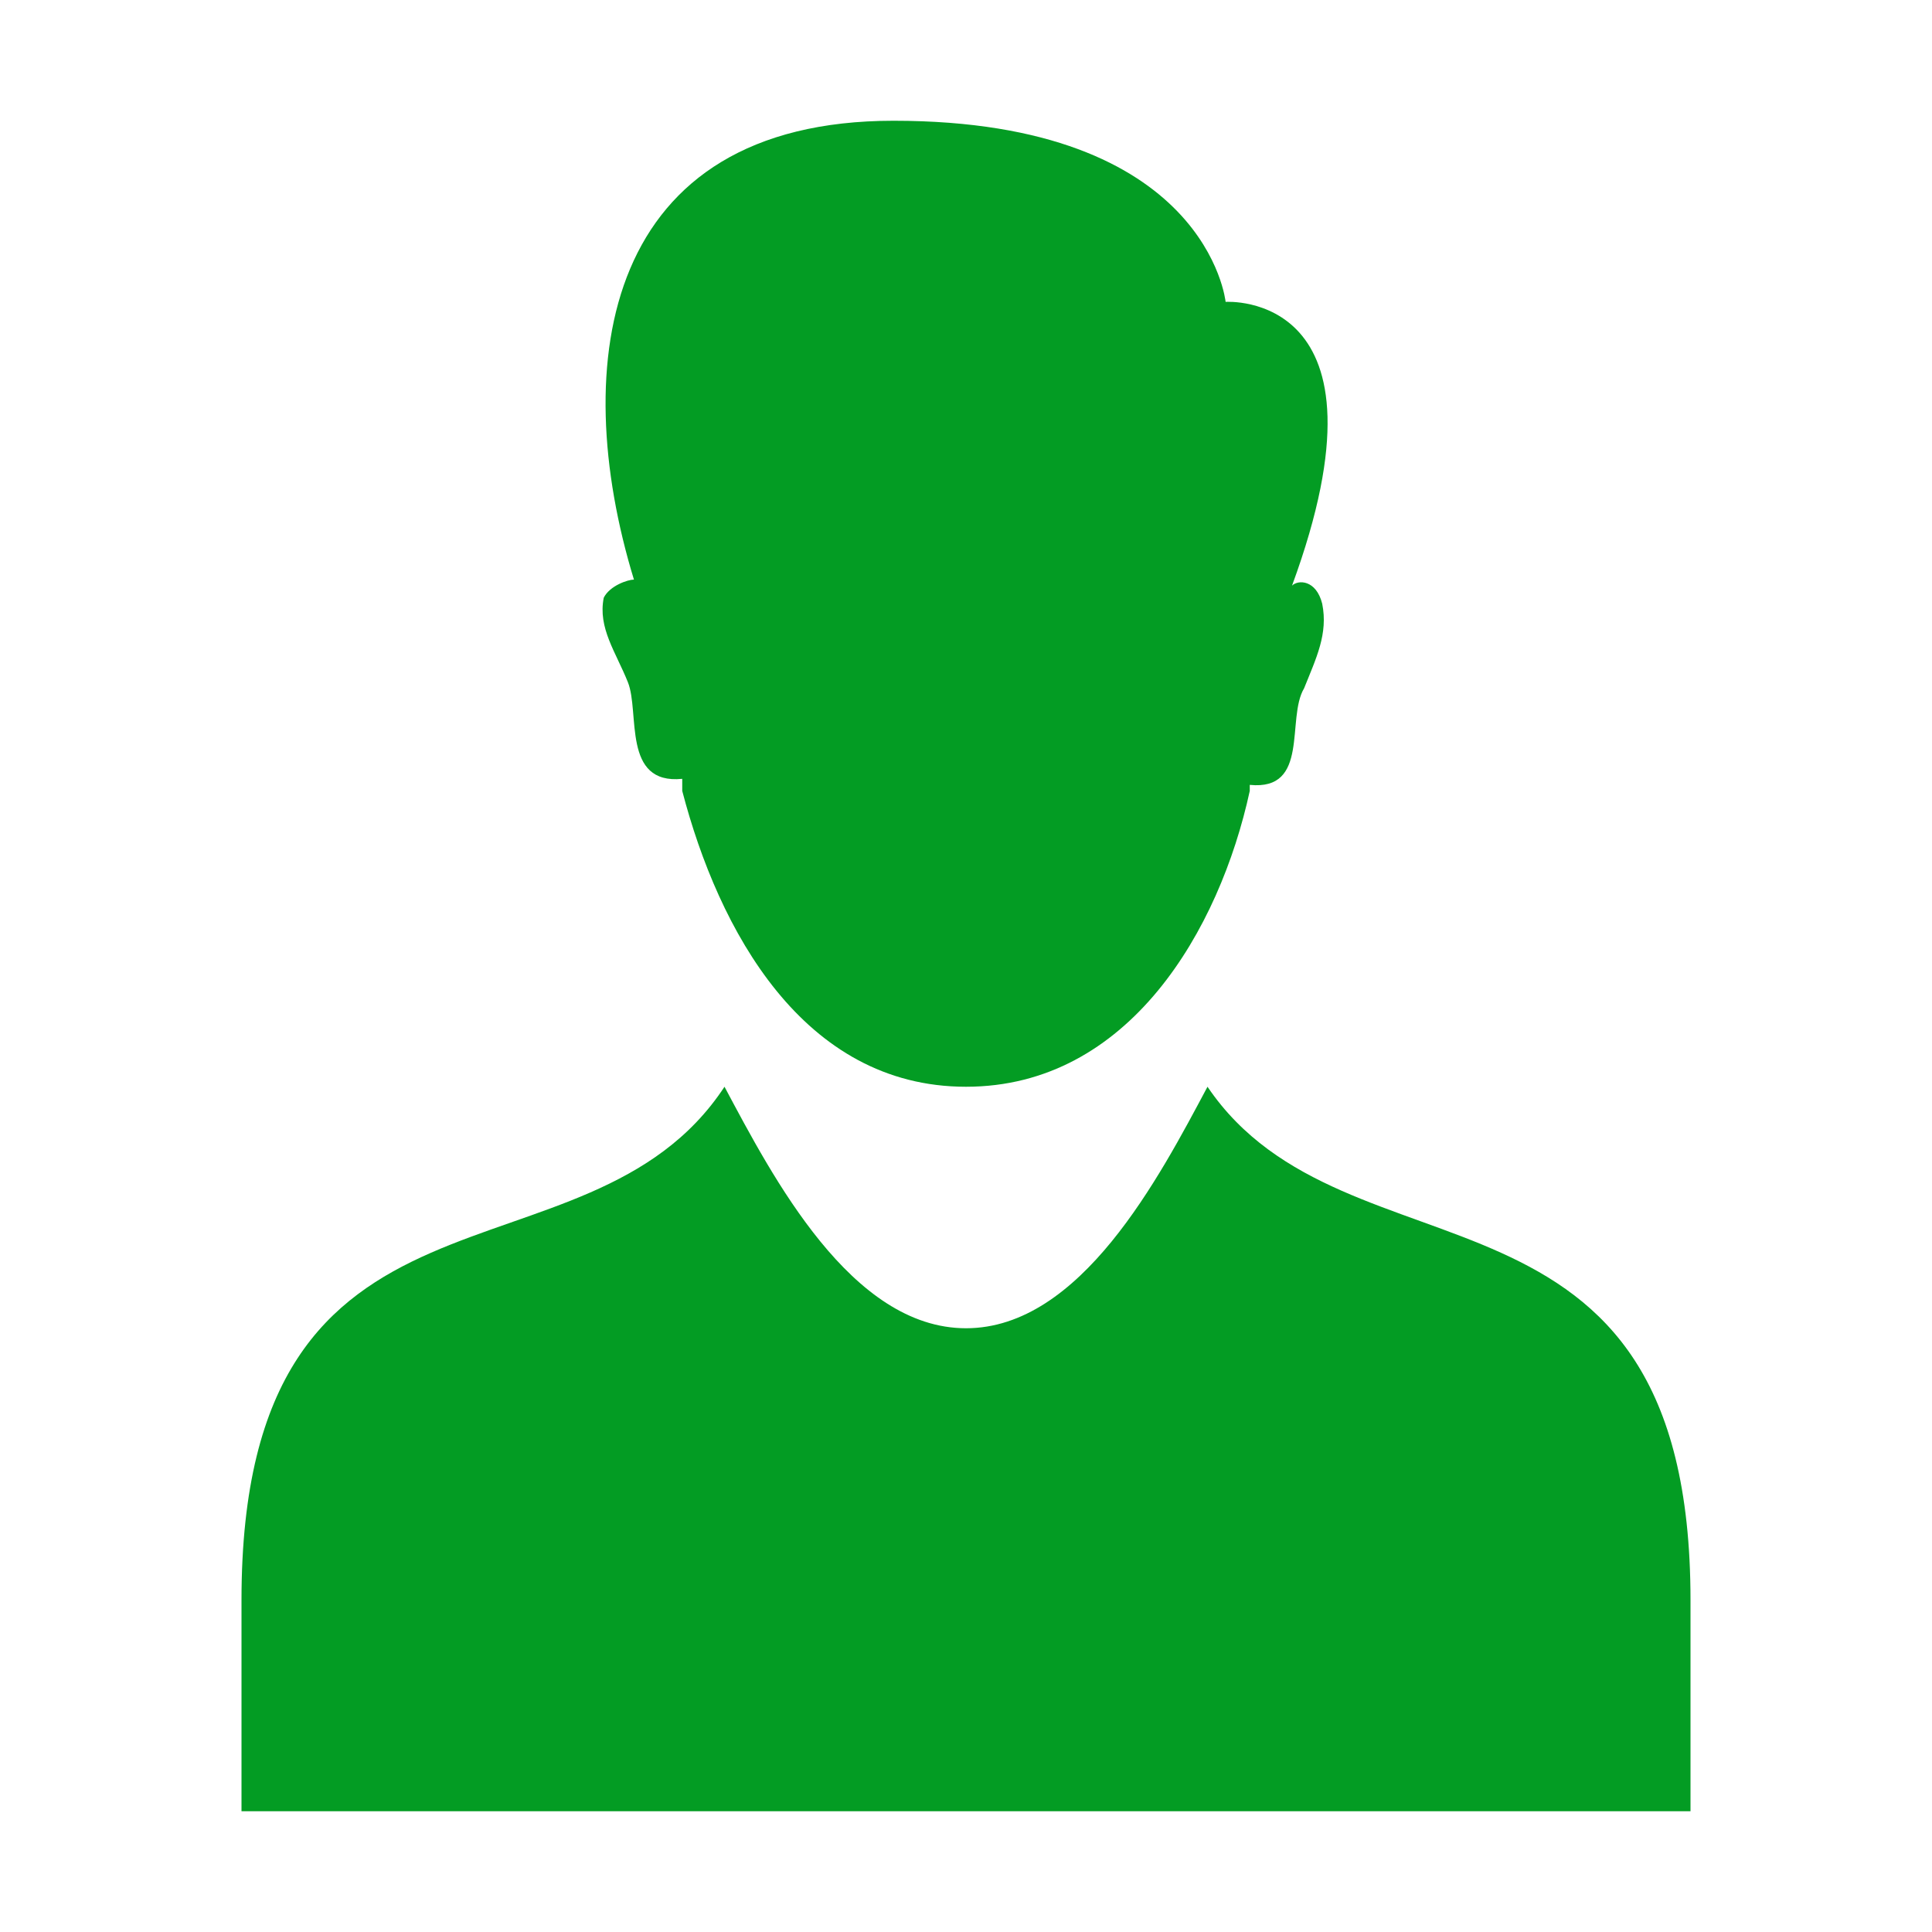 ﻿<?xml version='1.0' encoding='UTF-8'?>
<svg x="0px" y="0px" viewBox="0 0 32 32" version="1.1" xmlns="http://www.w3.org/2000/svg" xmlns:xlink="http://www.w3.org/1999/xlink" xml:space="preserve" id="Layer_1" style="enable-background:new 0 0 32 32">
  <style type="text/css">
	.Yellow{fill:#FFB115;}
	.Red{fill:#D11C1C;}
	.Blue{fill:#1177D7;}
	.Green{fill:#039C23;}
	.Black{fill:#727272;}
	.White{fill:#FFFFFF;}
	.st0{opacity:0.5;}
	.st1{display:none;}
	.st2{display:inline;fill:#039C23;}
	.st3{display:inline;fill:#D11C1C;}
	.st4{display:inline;fill:#727272;}
</style>
  <g id="Customers">
    <path d="M10,9.9c-0.1,0.5,0.2,0.9,0.4,1.4s-0.1,1.7,0.9,1.6c0,0,0,0.1,0,0.2c0.6,2.3,2,4.9,4.7,4.9s4.2-2.6,4.7-4.9   V13c1,0.1,0.6-1.1,0.9-1.6c0.2-0.5,0.4-0.9,0.3-1.4c-0.1-0.4-0.4-0.4-0.5-0.3C23.2,4.8,20.3,5,20.3,5S20,2,14.8,2   C10,2,9.4,6,10.5,9.6C10.4,9.6,10.1,9.7,10,9.9z M20,18c-0.8,1.5-2.1,4-4,4s-3.2-2.5-4-4c-2.3,3.5-8,1-8,8.5V30h24v-3.5   C28,19.1,22.3,21.4,20,18z" class="Green" />
  </g>
</svg>